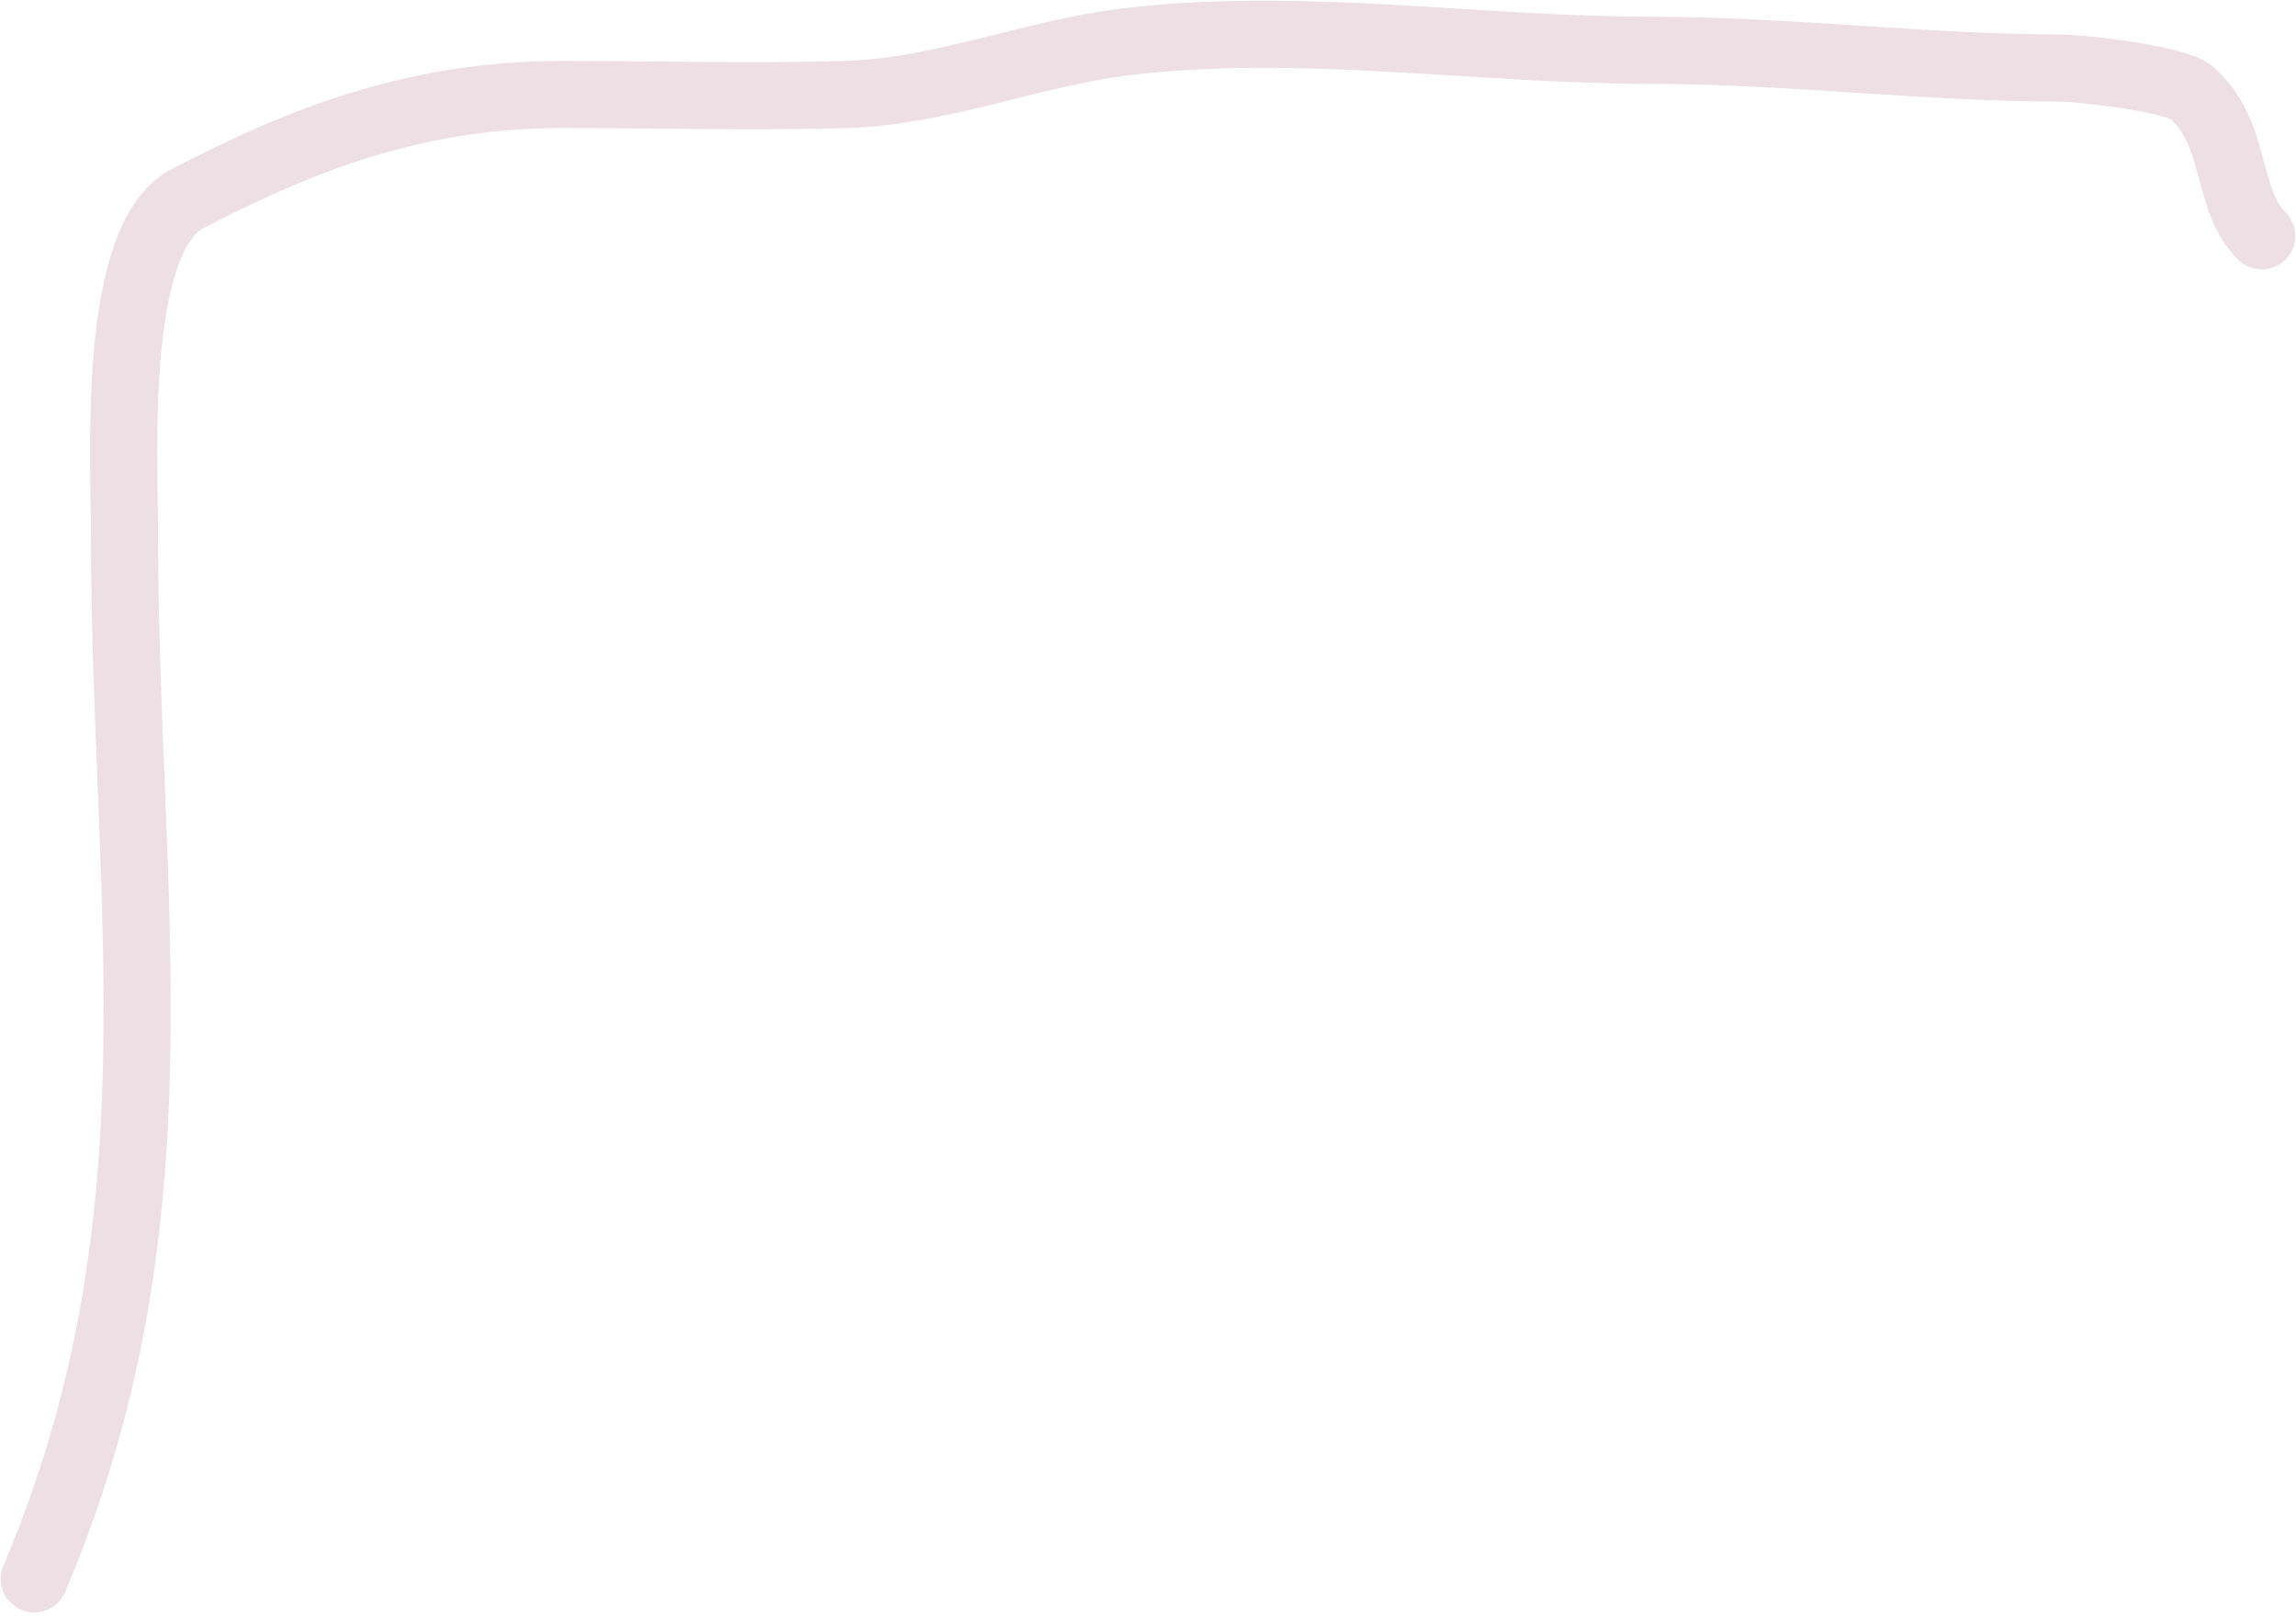 <svg width="44" height="31" viewBox="0 0 44 31" fill="none" xmlns="http://www.w3.org/2000/svg">
<path d="M0.657 30.262C3.584 23.36 2.386 17.346 2.386 10.194C2.386 8.802 2.133 4.564 3.595 3.806C5.901 2.609 8.056 1.811 10.777 1.811C12.585 1.811 14.403 1.863 16.211 1.811C18.019 1.759 19.771 1.023 21.558 0.804C24.885 0.397 28.345 0.964 31.63 0.964C34.238 0.964 36.936 1.303 39.445 1.303C39.89 1.303 41.706 1.515 41.999 1.773C42.894 2.563 42.638 3.83 43.343 4.521" stroke="#CEA9B6" stroke-opacity="0.37" stroke-width="1.287" stroke-linecap="round" stroke-linejoin="round"/>
</svg>

